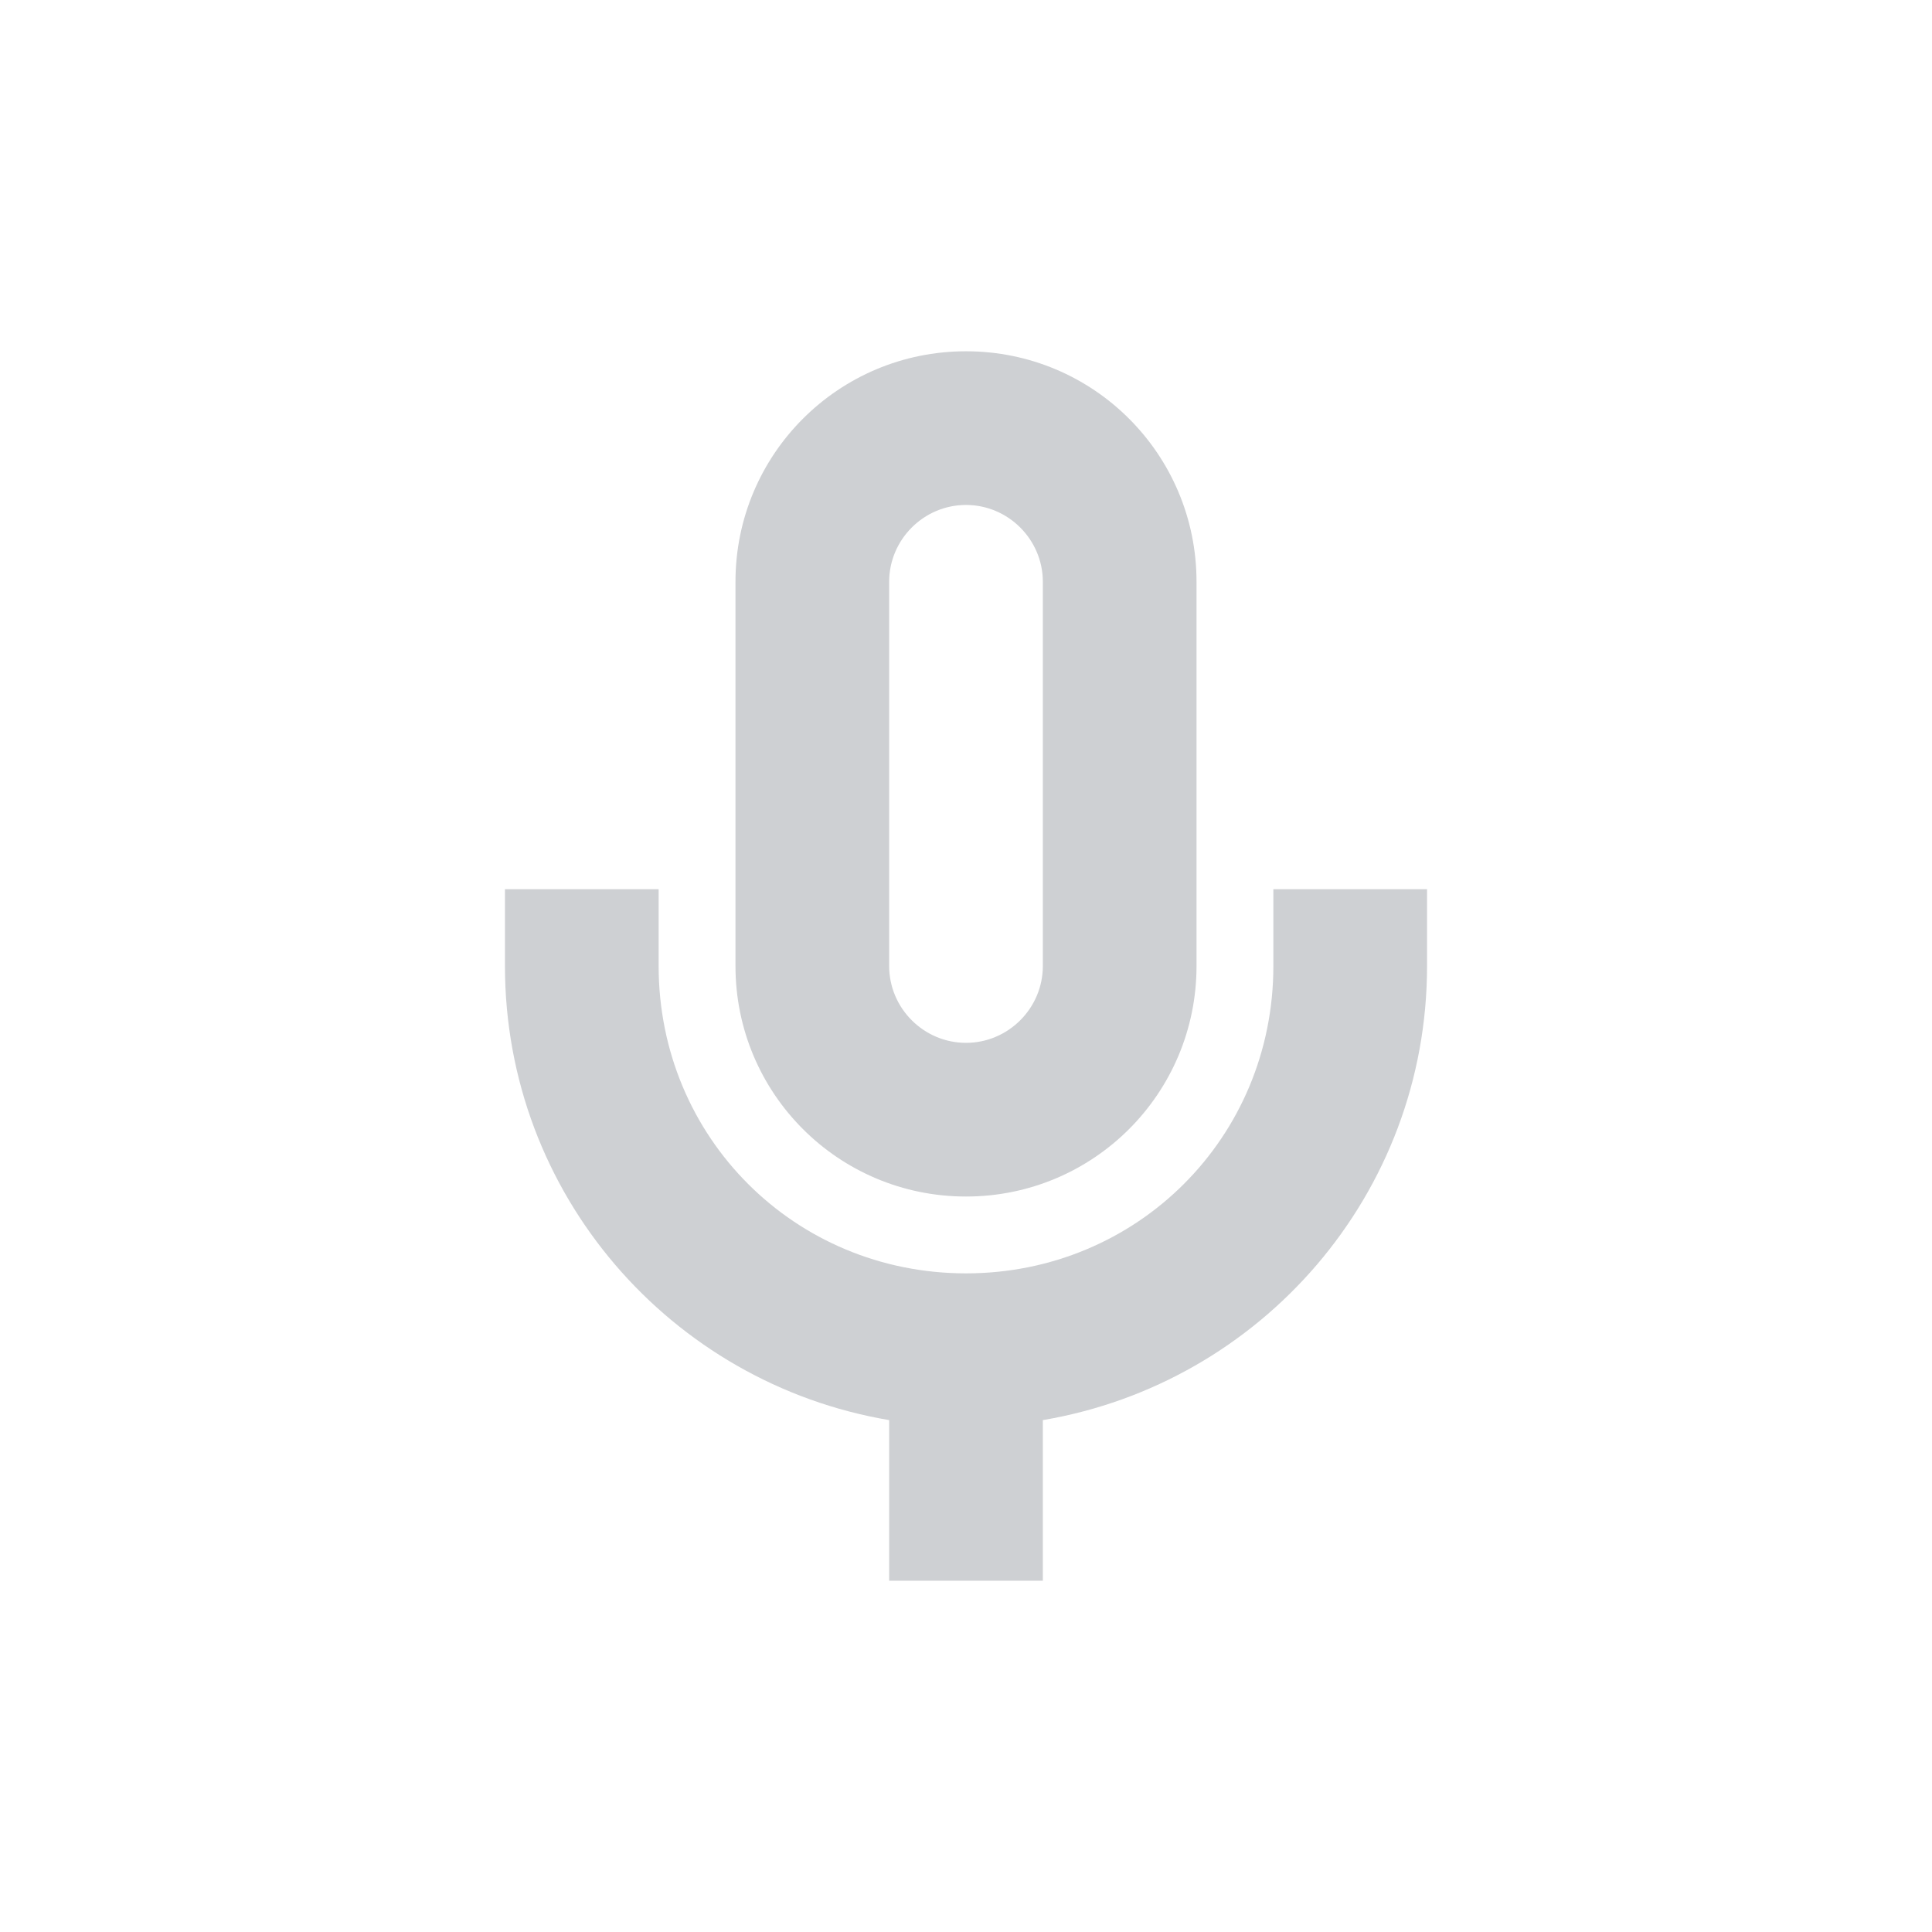 <svg height="22" width="22" xmlns="http://www.w3.org/2000/svg"><path d="m11 4c-1.452 0-2.625 1.173-2.625 2.625v4.375c0 1.452 1.173 2.625 2.625 2.625s2.625-1.173 2.625-2.625v-4.375c0-1.452-1.173-2.625-2.625-2.625zm0 1.75c.481 0 .875.394.875.875v4.375c0 .481-.394.875-.875.875s-.875-.394-.875-.875v-4.375c0-.481.394-.875.875-.875zm-5.25 4.375v.875c0 2.599 1.89 4.751 4.375 5.171v1.829h1.75v-1.829c2.485-.42 4.375-2.572 4.375-5.171v-.875h-1.75v.875c0 1.951-1.549 3.5-3.5 3.5s-3.5-1.549-3.5-3.5v-.875z" fill="#5c616c" opacity=".3" stroke-width=".875"/></svg>